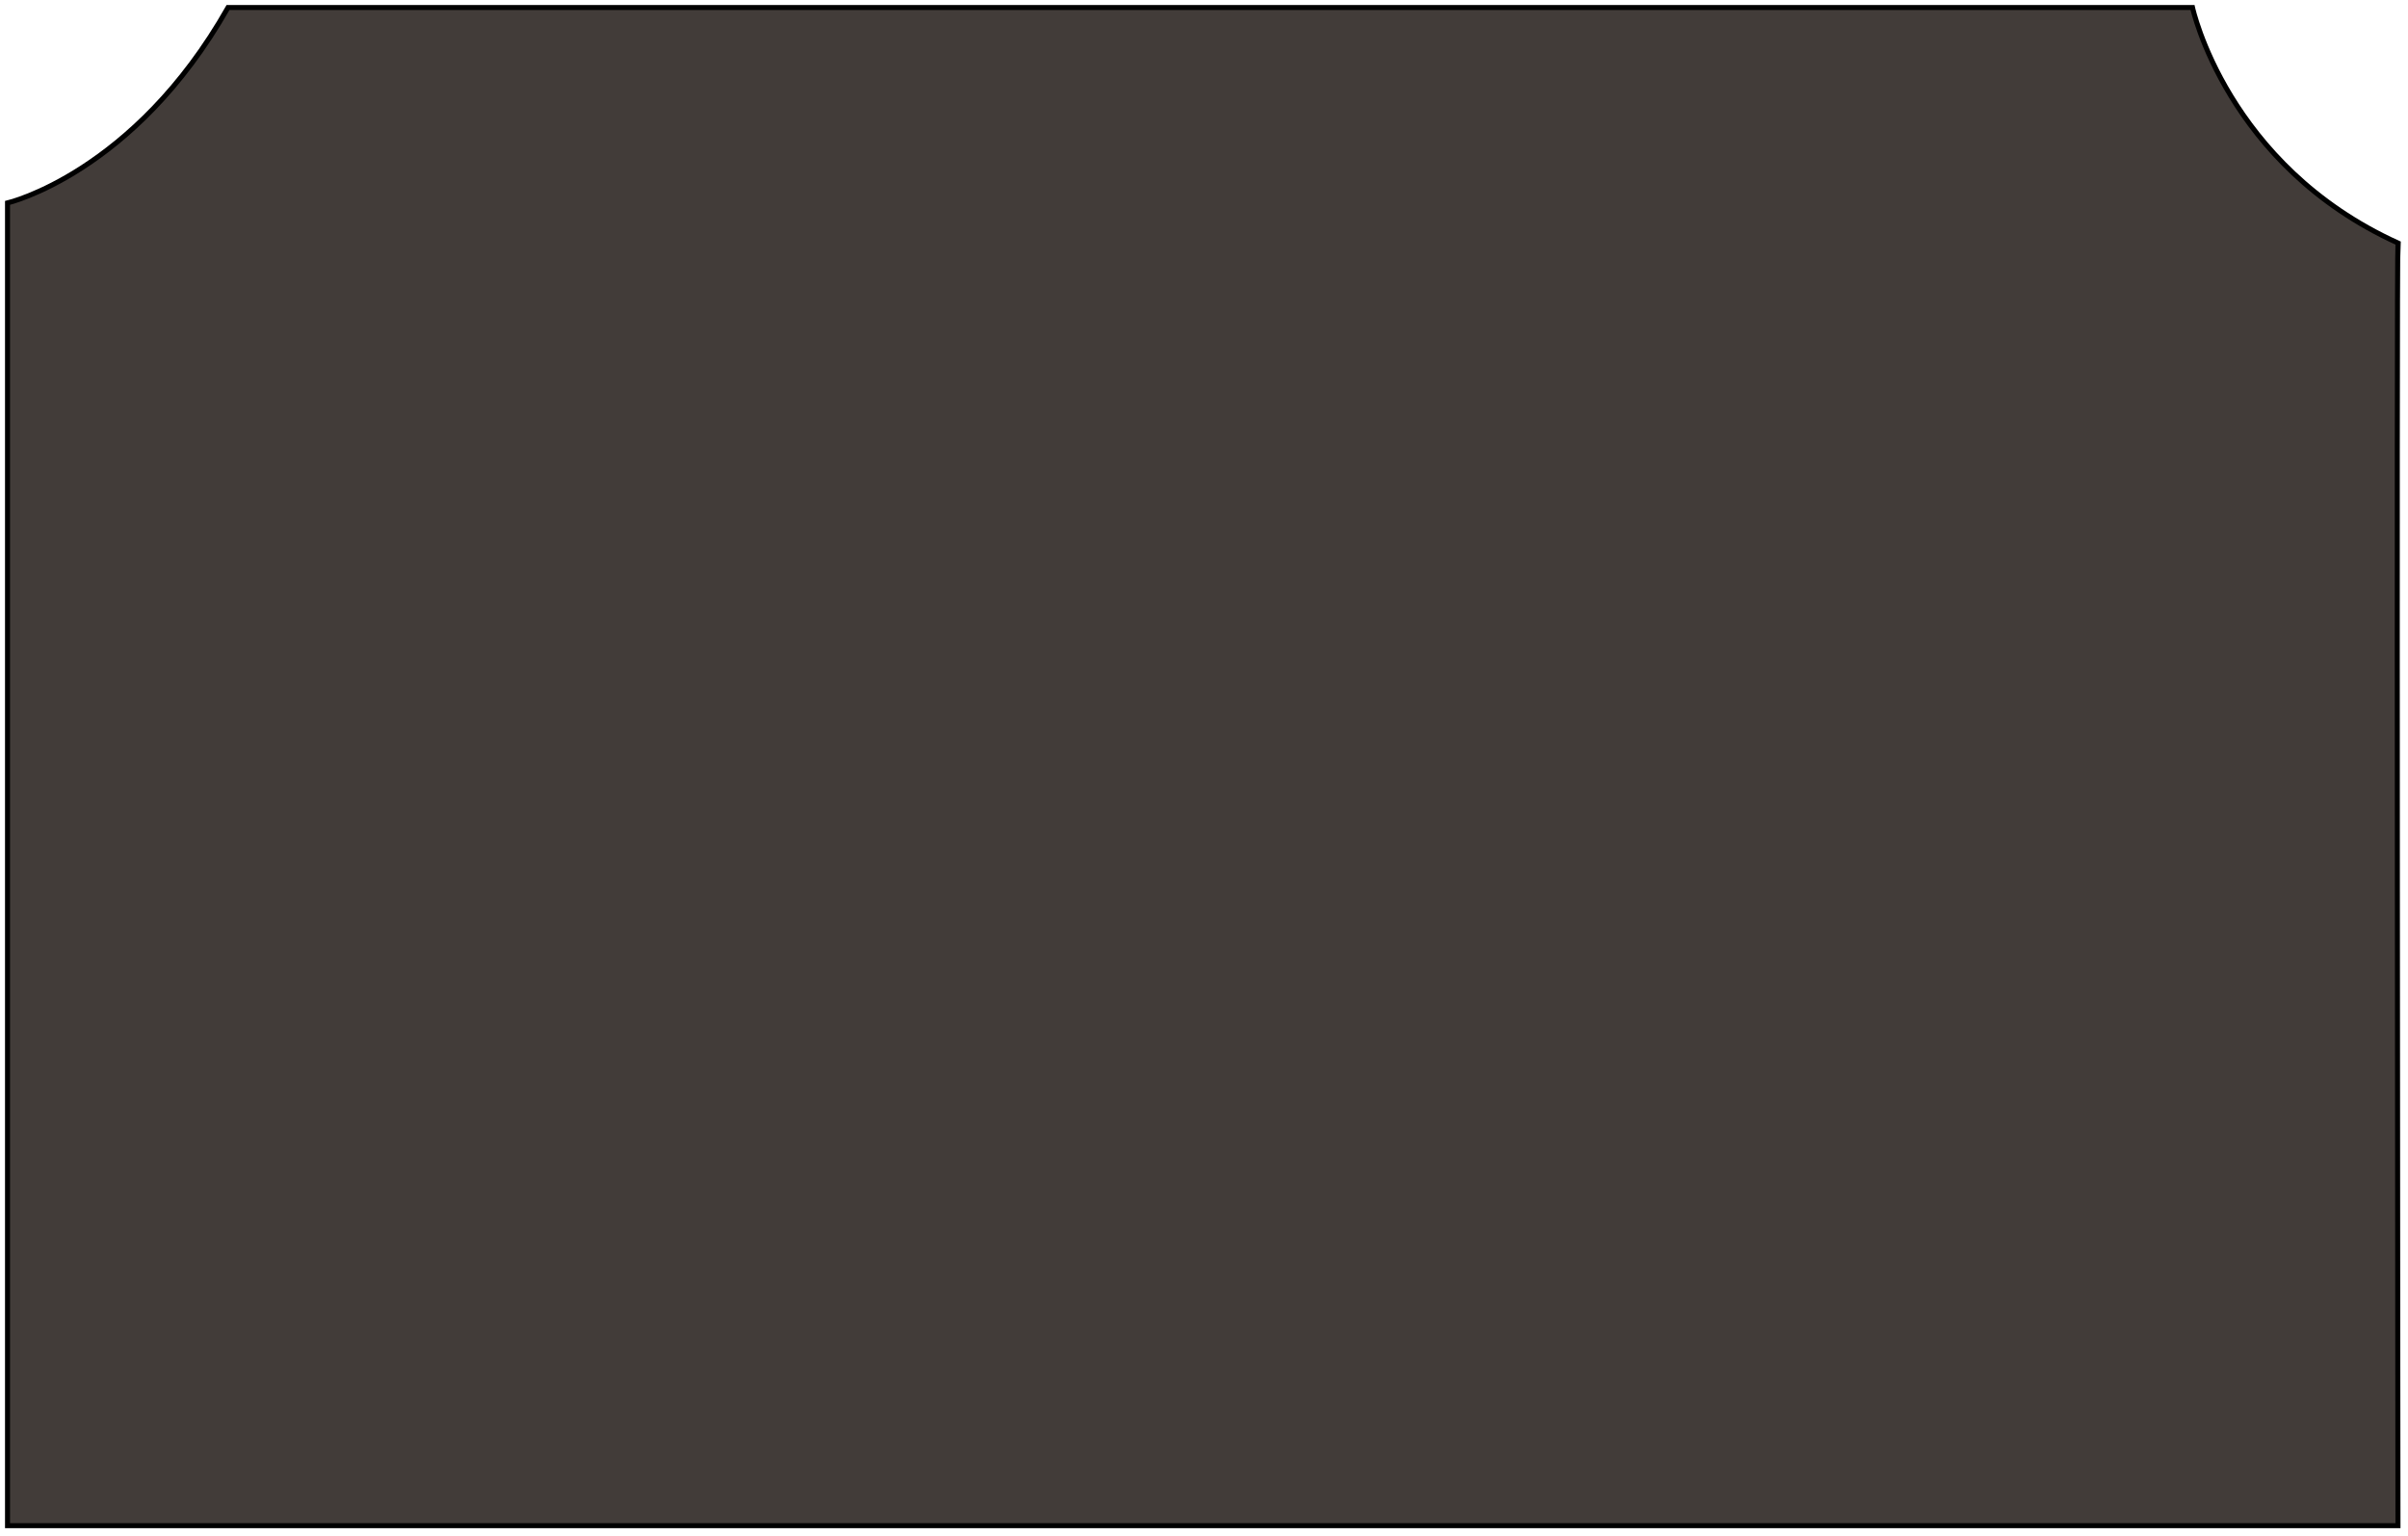 <svg 
 xmlns="http://www.w3.org/2000/svg"
 xmlns:xlink="http://www.w3.org/1999/xlink"
 width="480.5px" height="306.5px">
<path fill-rule="evenodd"  stroke="rgb(0, 0, 0)" stroke-width="1px" stroke-linecap="butt" stroke-linejoin="miter" fill="rgb(66, 60, 57)"
 d="M45.499,1.500 L437.500,1.500 C437.500,1.500 444.293,32.977 478.500,48.500 C478.176,50.356 478.500,304.499 478.500,304.499 L1.499,304.499 L1.499,40.499 C1.499,40.499 26.76,34.586 45.499,1.500 Z"/>
</svg>